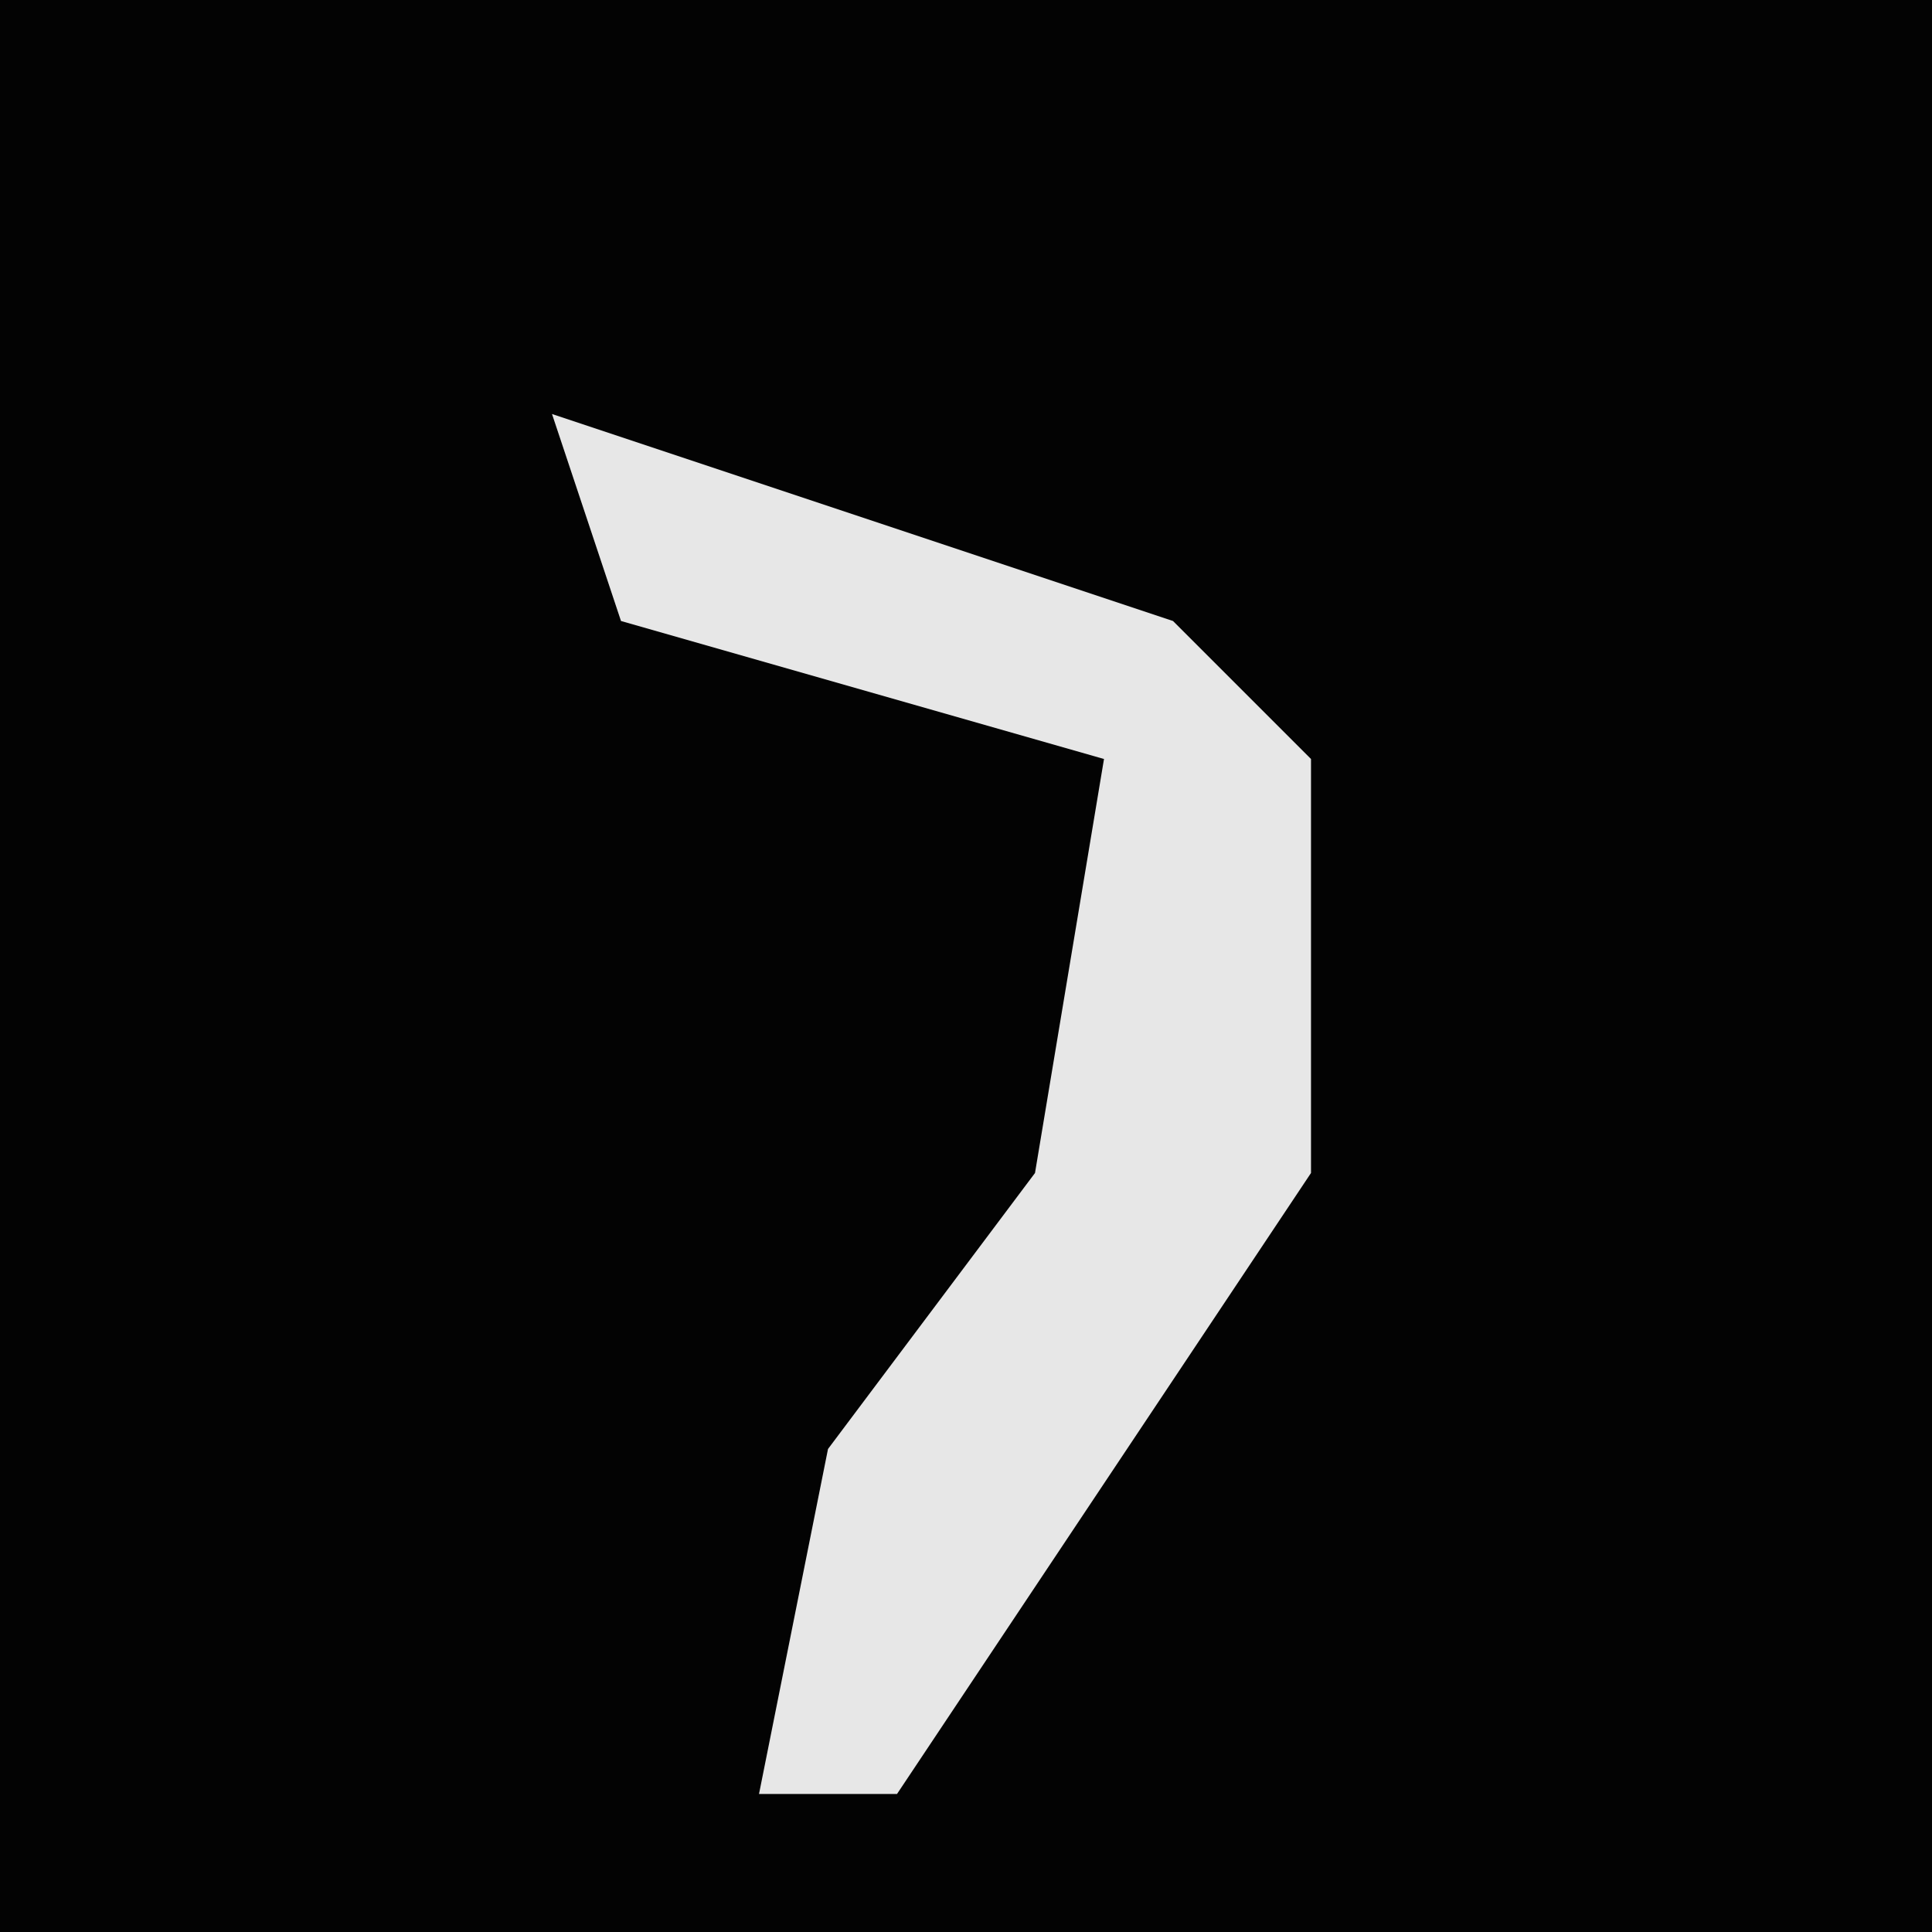 <?xml version="1.0" encoding="UTF-8"?>
<svg version="1.1" xmlns="http://www.w3.org/2000/svg" width="28" height="28">
<path d="M0,0 L28,0 L28,28 L0,28 Z " fill="#030303" transform="translate(0,0)"/>
<path d="M0,0 L9,3 L11,5 L11,11 L5,20 L3,20 L4,15 L7,11 L8,5 L1,3 Z " fill="#E7E7E7" transform="translate(8,6)"/>
</svg>
